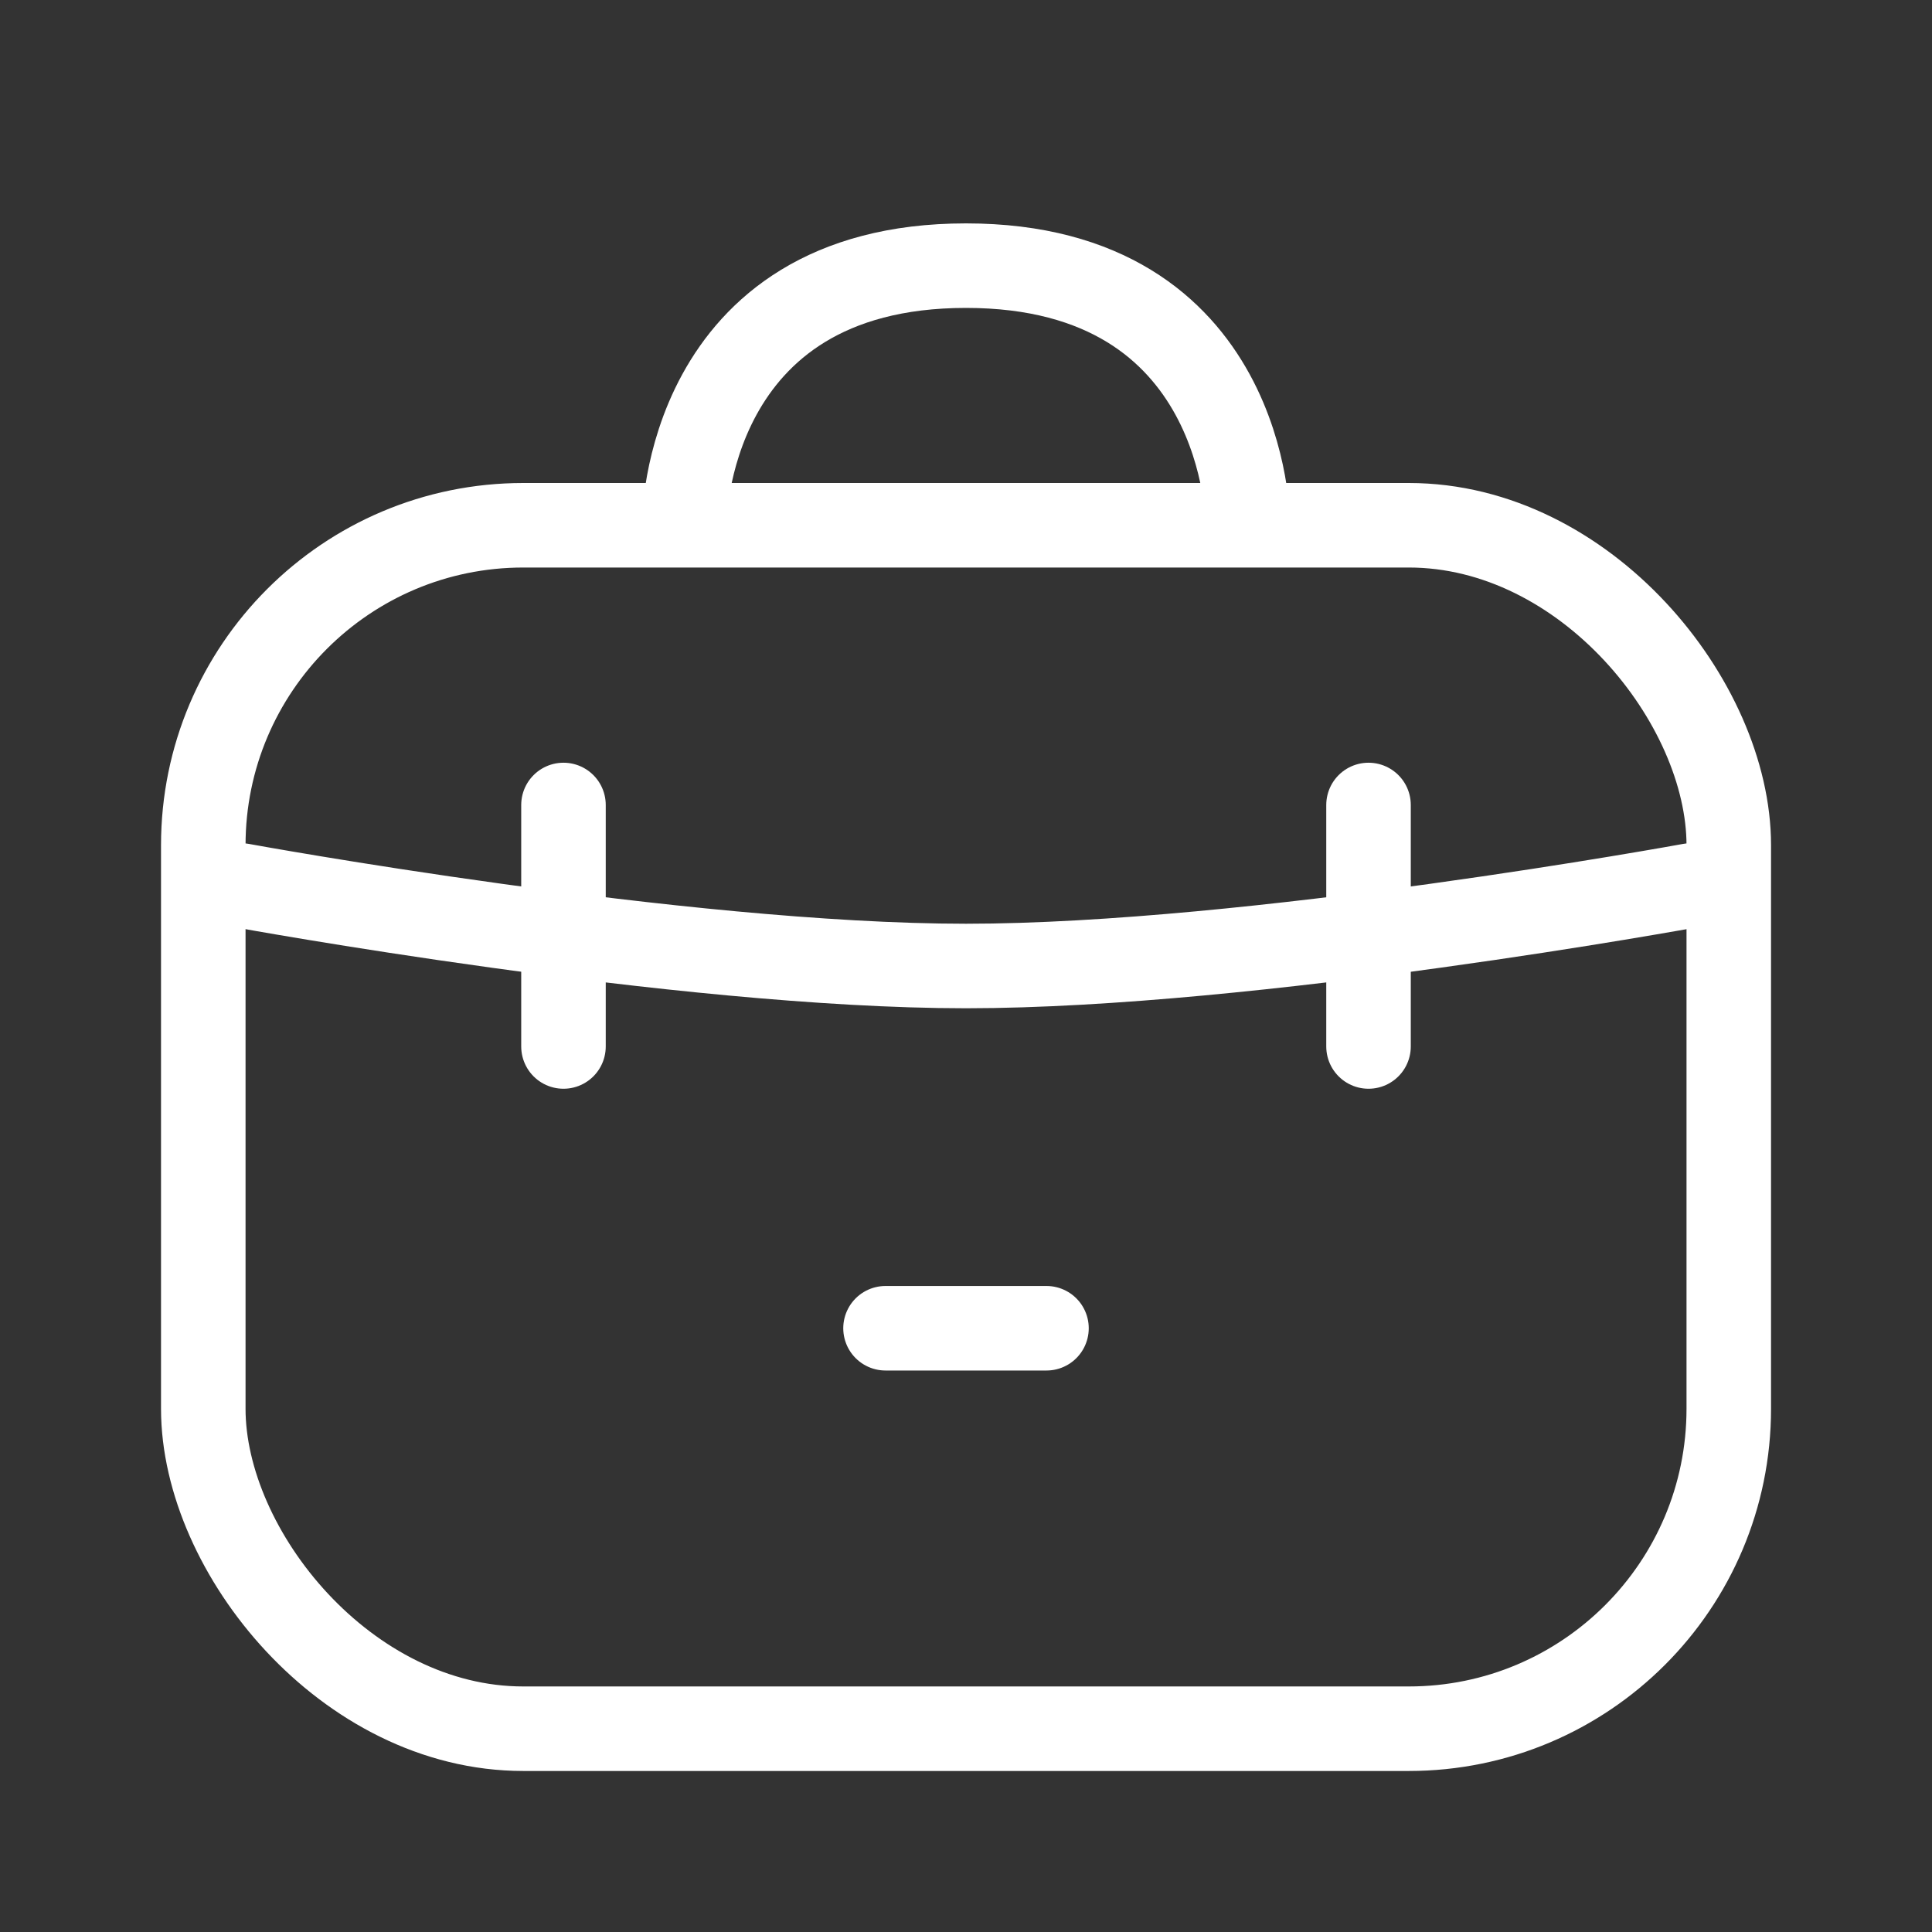 <svg width="32" height="32" viewBox="0 0 32 32" fill="none" xmlns="http://www.w3.org/2000/svg">
<rect x="0" y="0" width="32" height="32" fill="#333333" stroke="none"/>
<rect x="3.367" y="8.7" width="25.267" height="19.933" rx="5.3" stroke="#fff" stroke-width="1.4"/>
<path d="M28 14.667C28 14.667 20.728 16 16 16C11.272 16 4 14.667 4 14.667" stroke="#fff" stroke-width="1.4" stroke-linecap="round"/>
<path d="M22.667 17.333L22.667 15.333L22.667 13.333" stroke="#fff" stroke-width="1.4" stroke-linecap="round"/>
<path d="M17.333 22L16 22L14.667 22" stroke="#fff" stroke-width="1.4" stroke-linecap="round"/>
<path d="M9.333 17.333L9.333 15.333L9.333 13.333" stroke="#fff" stroke-width="1.4" stroke-linecap="round"/>
<path d="M11.333 8.667C11.333 8.667 11.333 4.4 16 4.4C20.667 4.4 20.667 8.667 20.667 8.667" stroke="#fff" stroke-width="1.4" stroke-linecap="round"/>
</svg>
